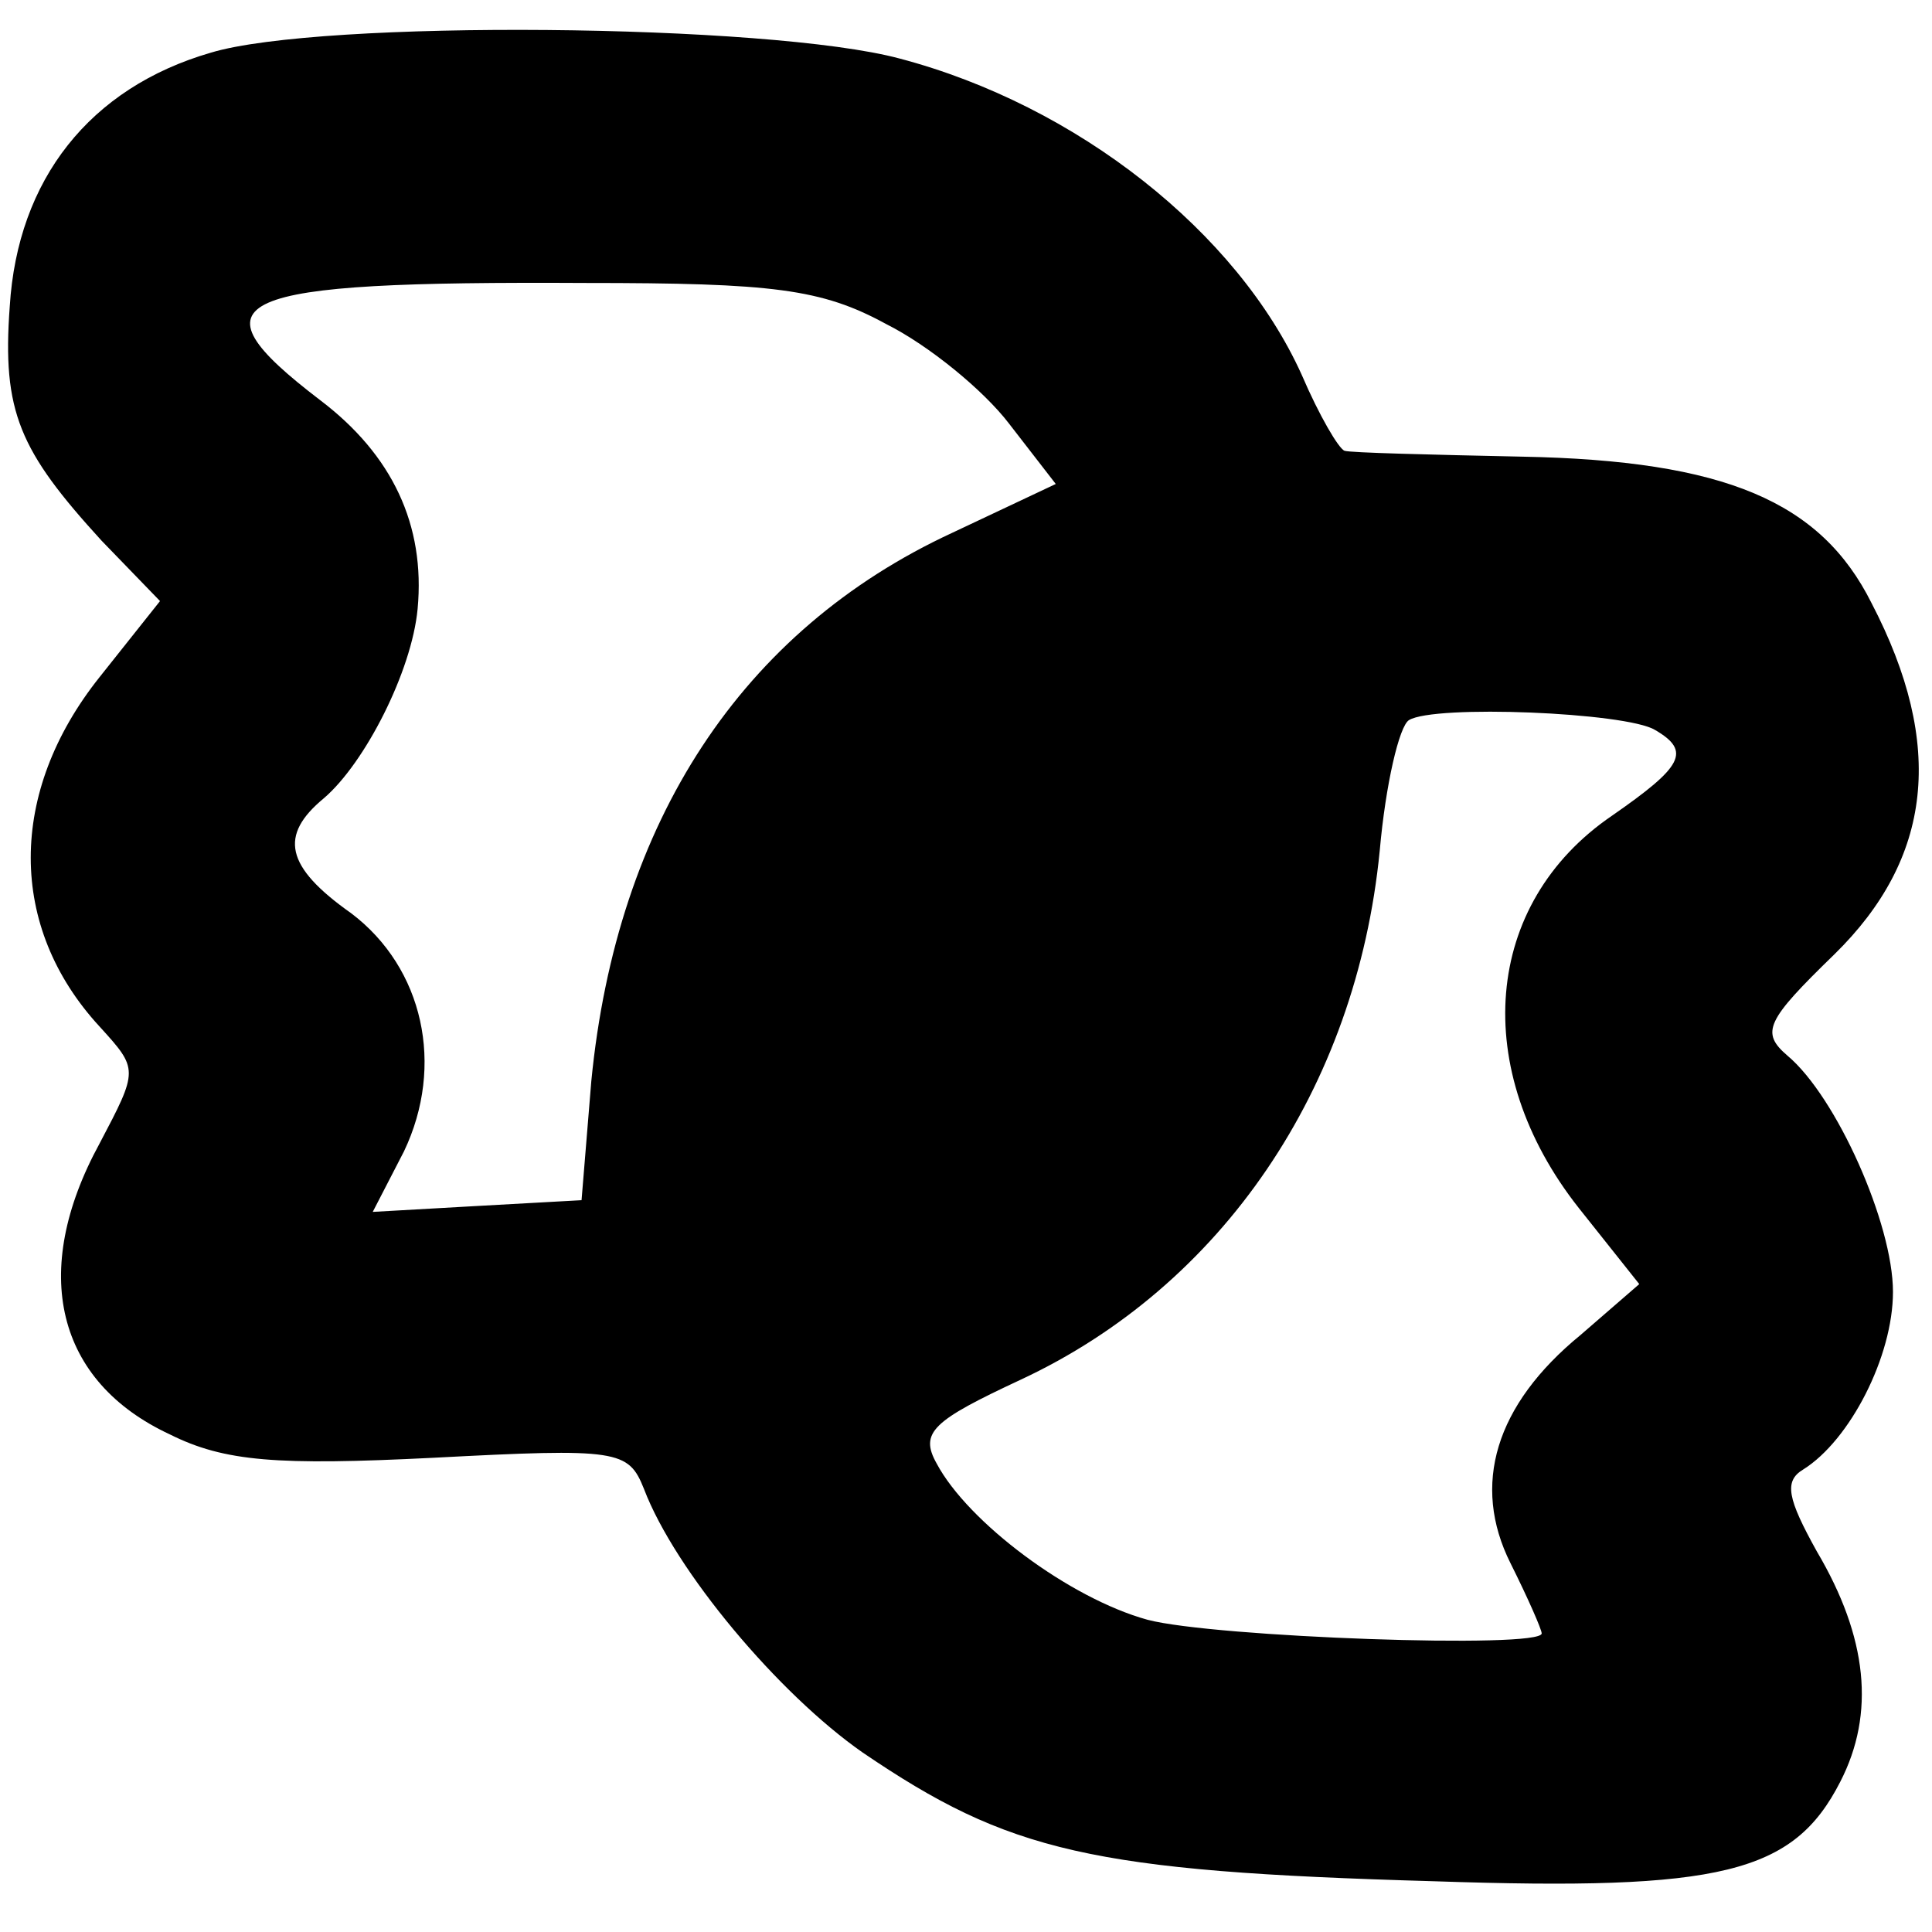 <?xml version="1.0" standalone="no"?>
<!DOCTYPE svg PUBLIC "-//W3C//DTD SVG 20010904//EN"
 "http://www.w3.org/TR/2001/REC-SVG-20010904/DTD/svg10.dtd">
<svg version="1.0" xmlns="http://www.w3.org/2000/svg"
 width="99pt" height="99pt" viewBox="0 0 99 99"
 preserveAspectRatio="xMidYMid meet">
<g transform="translate(0,99) scale(0.1,-0.1)"
fill="#000000" stroke="none">
<path d="M108 963 c-62 -18 -99 -65 -103 -130 -4 -54 5 -74 47 -120 l30 -31
-31 -39 c-47 -59 -47 -128 0 -179 20 -22 20 -22 0 -60 -36 -66 -22 -122 36
-149 28 -14 55 -16 135 -12 95 5 100 4 108 -16 16 -42 69 -105 112 -135 75
-51 117 -61 293 -66 147 -5 184 4 208 51 18 35 14 74 -12 118 -15 27 -17 36
-7 42 24 15 46 58 46 91 0 35 -29 100 -54 121 -14 12 -11 18 24 52 50 49 57
107 19 180 -26 52 -75 73 -179 75 -47 1 -88 2 -91 3 -3 1 -13 18 -22 39 -33
73 -115 138 -206 162 -67 18 -297 20 -353 3z m346 -139 c22 -11 50 -34 63 -51
l24 -31 -53 -25 c-108 -50 -172 -148 -185 -281 l-5 -61 -54 -3 -53 -3 16 31
c21 44 10 94 -27 122 -34 24 -37 40 -14 59 21 18 45 65 48 97 4 43 -13 79 -50
107 -68 52 -48 61 136 60 96 0 121 -3 154 -21z m394 -208 c19 -11 14 -19 -22
-44 -66 -45 -73 -130 -17 -201 l31 -39 -30 -26 c-44 -36 -56 -77 -36 -117 9
-18 16 -34 16 -36 0 -8 -168 -2 -202 7 -40 11 -92 50 -108 80 -9 16 -2 22 43
43 103 48 172 149 184 271 3 34 10 64 15 67 13 8 111 4 126 -5z"/>
</g>
</svg>
